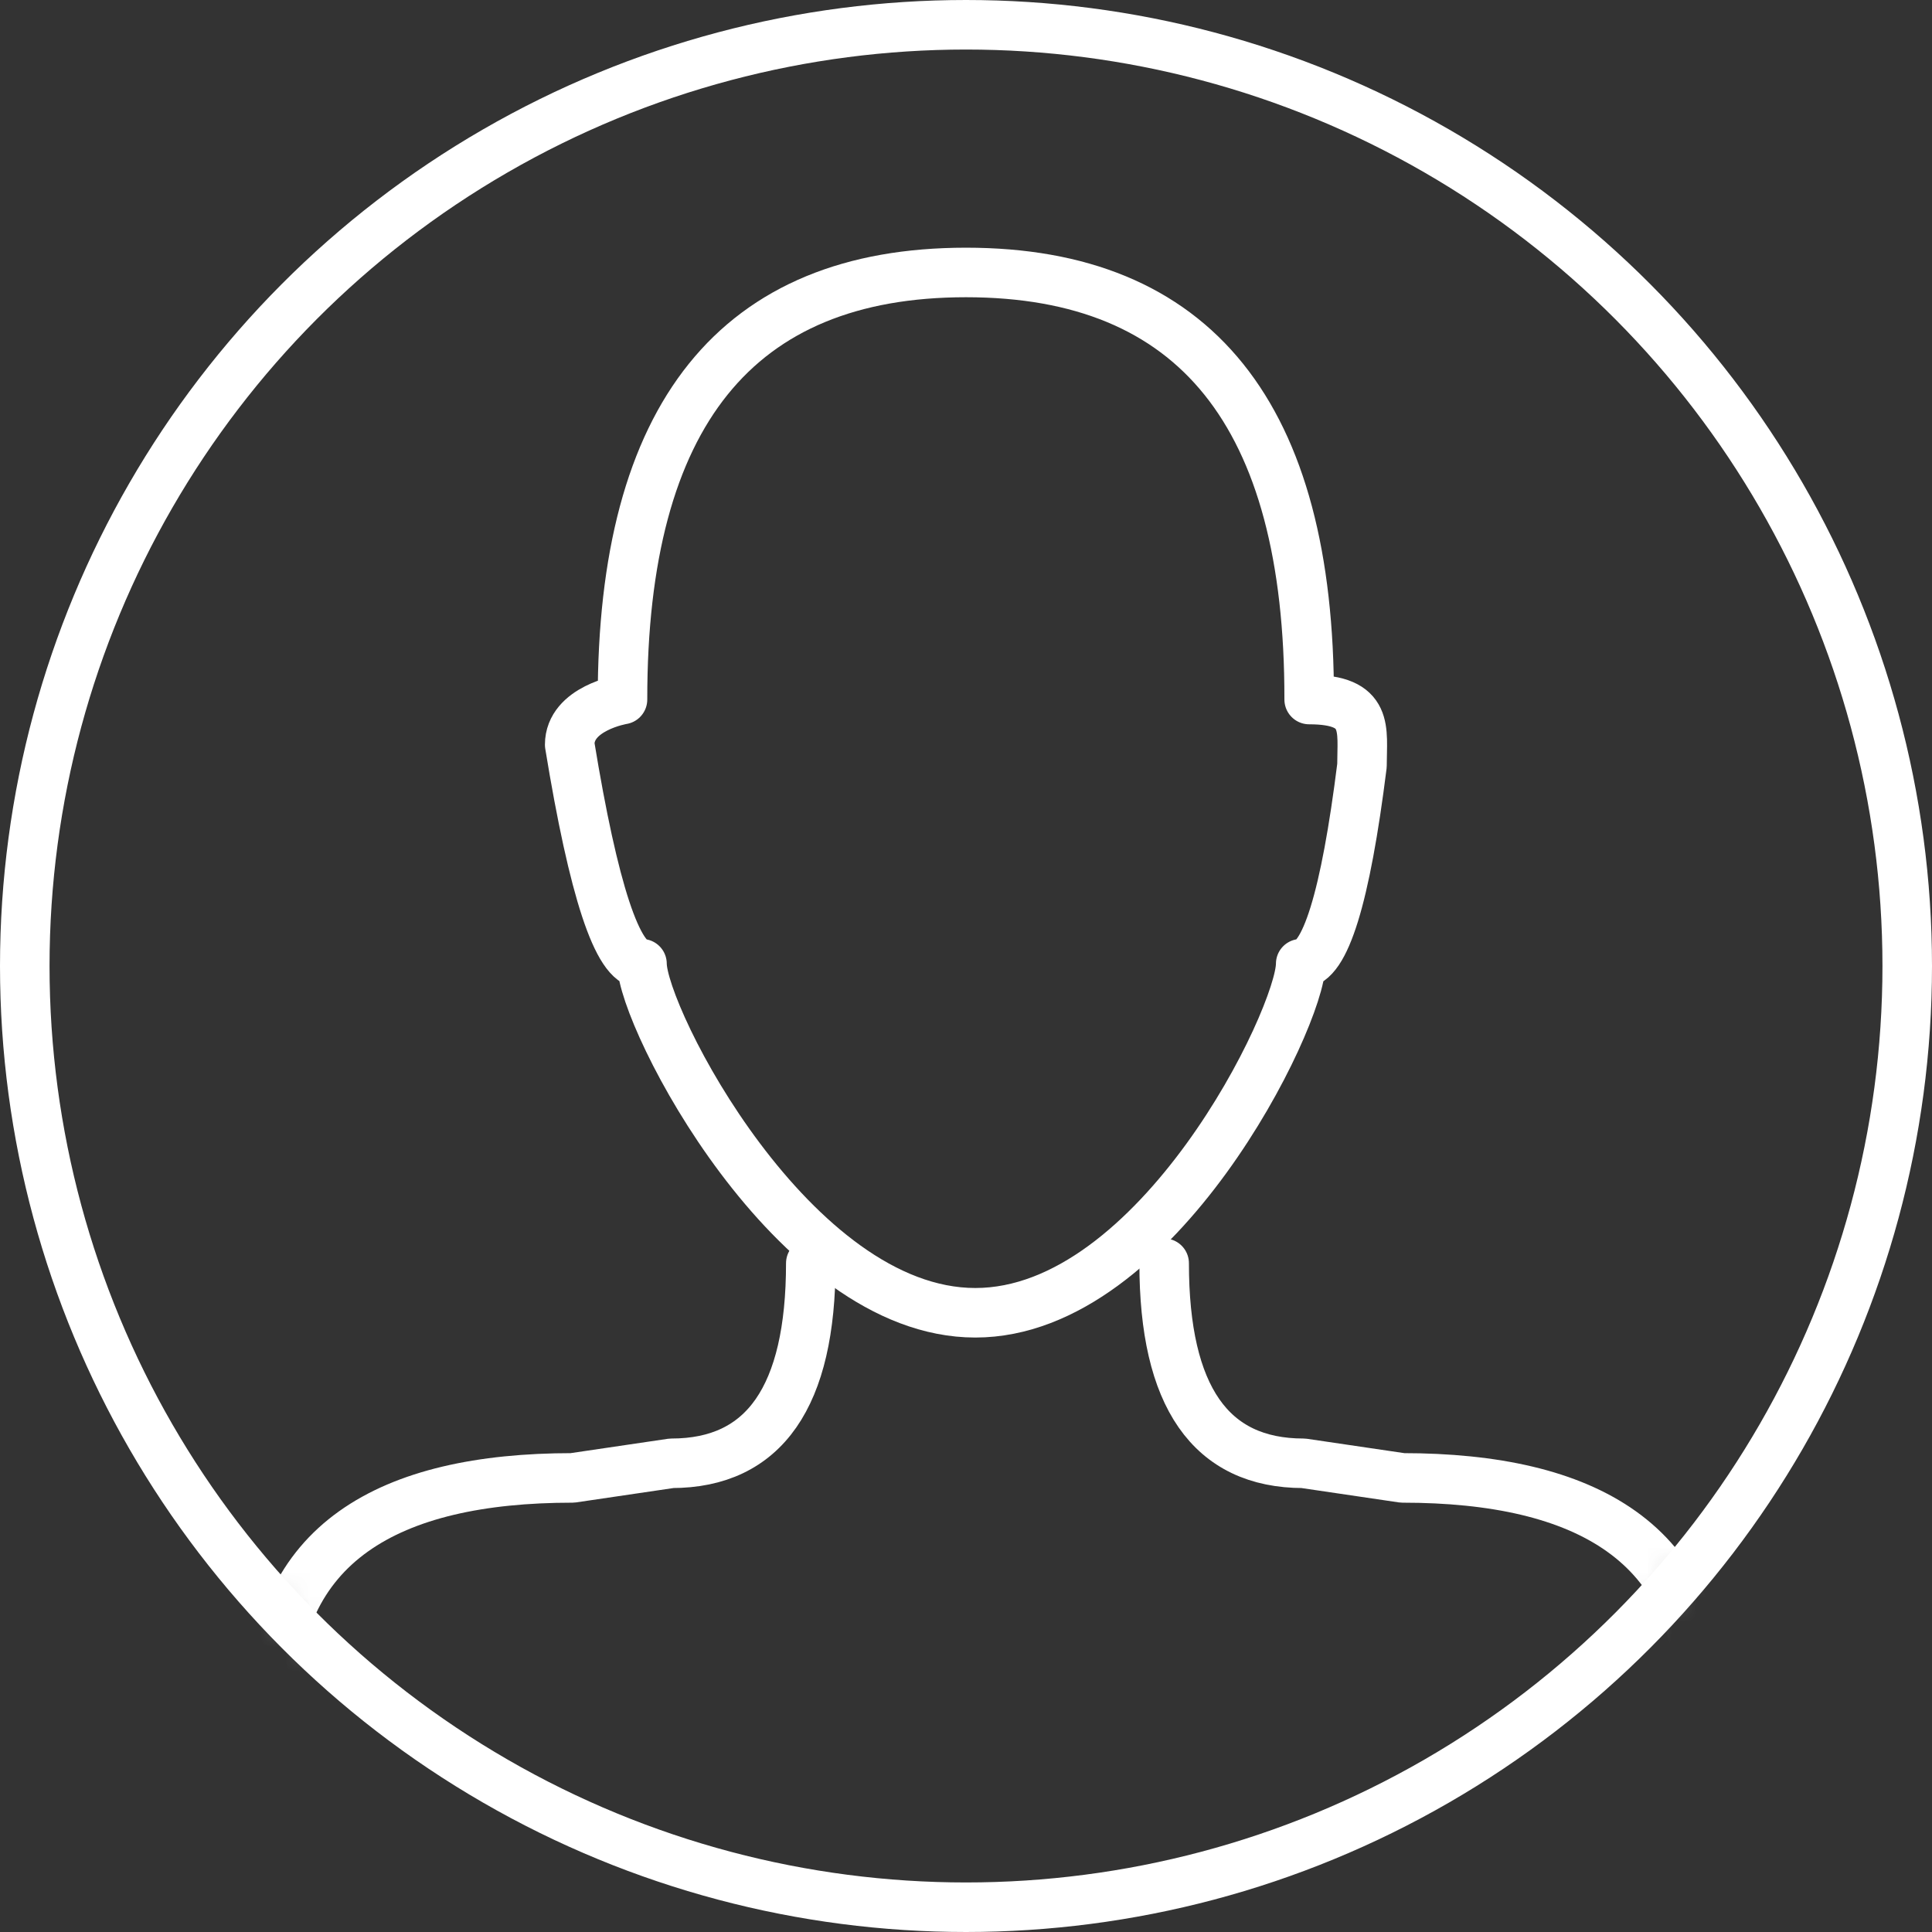 <?xml version="1.0" encoding="UTF-8"?>
<svg width="78px" height="78px" viewBox="0 0 78 78" version="1.1" xmlns="http://www.w3.org/2000/svg" xmlns:xlink="http://www.w3.org/1999/xlink">
    <rect x="0" y="0" width="78" height="78" fill="#333333" stroke="none"/>
    <!-- Generator: sketchtool 49.2 (51160) - http://www.bohemiancoding.com/sketch -->
    <title>FF250B24-BE04-41DF-8F3F-879E8AC82E80</title>
    <desc>Created with sketchtool.</desc>
    <defs>
        <circle id="path-1" cx="44" cy="44" r="44"></circle>
        <circle id="path-3" cx="38" cy="38" r="38"></circle>
    </defs>
    <g id="Écrans" stroke="none" stroke-width="1" fill="none" fill-rule="evenodd">
        <g id="PassCulture-v0rc3-HP2-menu2" transform="translate(-35, -23)">
            <g id="Group" transform="translate(30, 18)">
                <g id="avatar-default-w">
                    <g id="avatar">
                        <mask id="mask-2" fill="white">
                            <use xlink:href="#path-1"></use>
                        </mask>
                        <g id="mask"></g>
                        <g id="ICONS/ico-user-circled-w" mask="url(#mask-2)">
                            <g id="ICONS/ico-user-w">
                                <rect id="crop" x="0" y="0" width="88" height="88"></rect>
                                <g id="user" transform="translate(6, 6)">
                                    <mask id="mask-4" fill="white">
                                        <use xlink:href="#path-3"></use>
                                    </mask>
                                    <use id="Oval-3" stroke="#FFFFFF" stroke-width="2" stroke-linecap="round" stroke-linejoin="round" xlink:href="#path-3"></use>
                                    <path d="M51.855,27.242 C51.873,15.747 47.255,10 38,10 C28.745,10 24.123,15.747 24.132,27.242 C24.132,27.242 22,27.592 22,29.065 C22.965,34.961 23.938,37.909 24.919,37.909 C24.919,40.068 31.009,52 38.376,52 C45.743,52 51.513,40.068 51.513,37.909 C52.495,37.909 53.32,35.242 53.987,29.909 C53.987,28.436 54.299,27.242 51.855,27.242 Z" id="Stroke-1" stroke="#FFFFFF" stroke-width="2" stroke-linecap="round" stroke-linejoin="round" mask="url(#mask-4)"></path>
                                    <g id="epaules" mask="url(#mask-4)" stroke="#FFFFFF" stroke-linecap="round" stroke-linejoin="round" stroke-width="2">
                                        <g transform="translate(10, 50)" id="Stroke-9">
                                            <path d="M57.735,20.667 L57.735,18.003 C57.735,11.312 53.041,8.667 45.622,8.667 L41.622,8.077 C37.874,8.077 36,5.385 36,0"></path>
                                            <path d="M21.735,20.667 L21.735,18.003 C21.735,11.312 17.041,8.667 9.622,8.667 L5.622,8.077 C1.874,8.077 0,5.385 0,0" transform="translate(10.867, 10.333) scale(-1, 1) translate(-10.867, -10.333) "></path>
                                        </g>
                                    </g>
                                </g>
                            </g>
                        </g>
                    </g>
                </g>
            </g>
        </g>
    </g>
</svg>